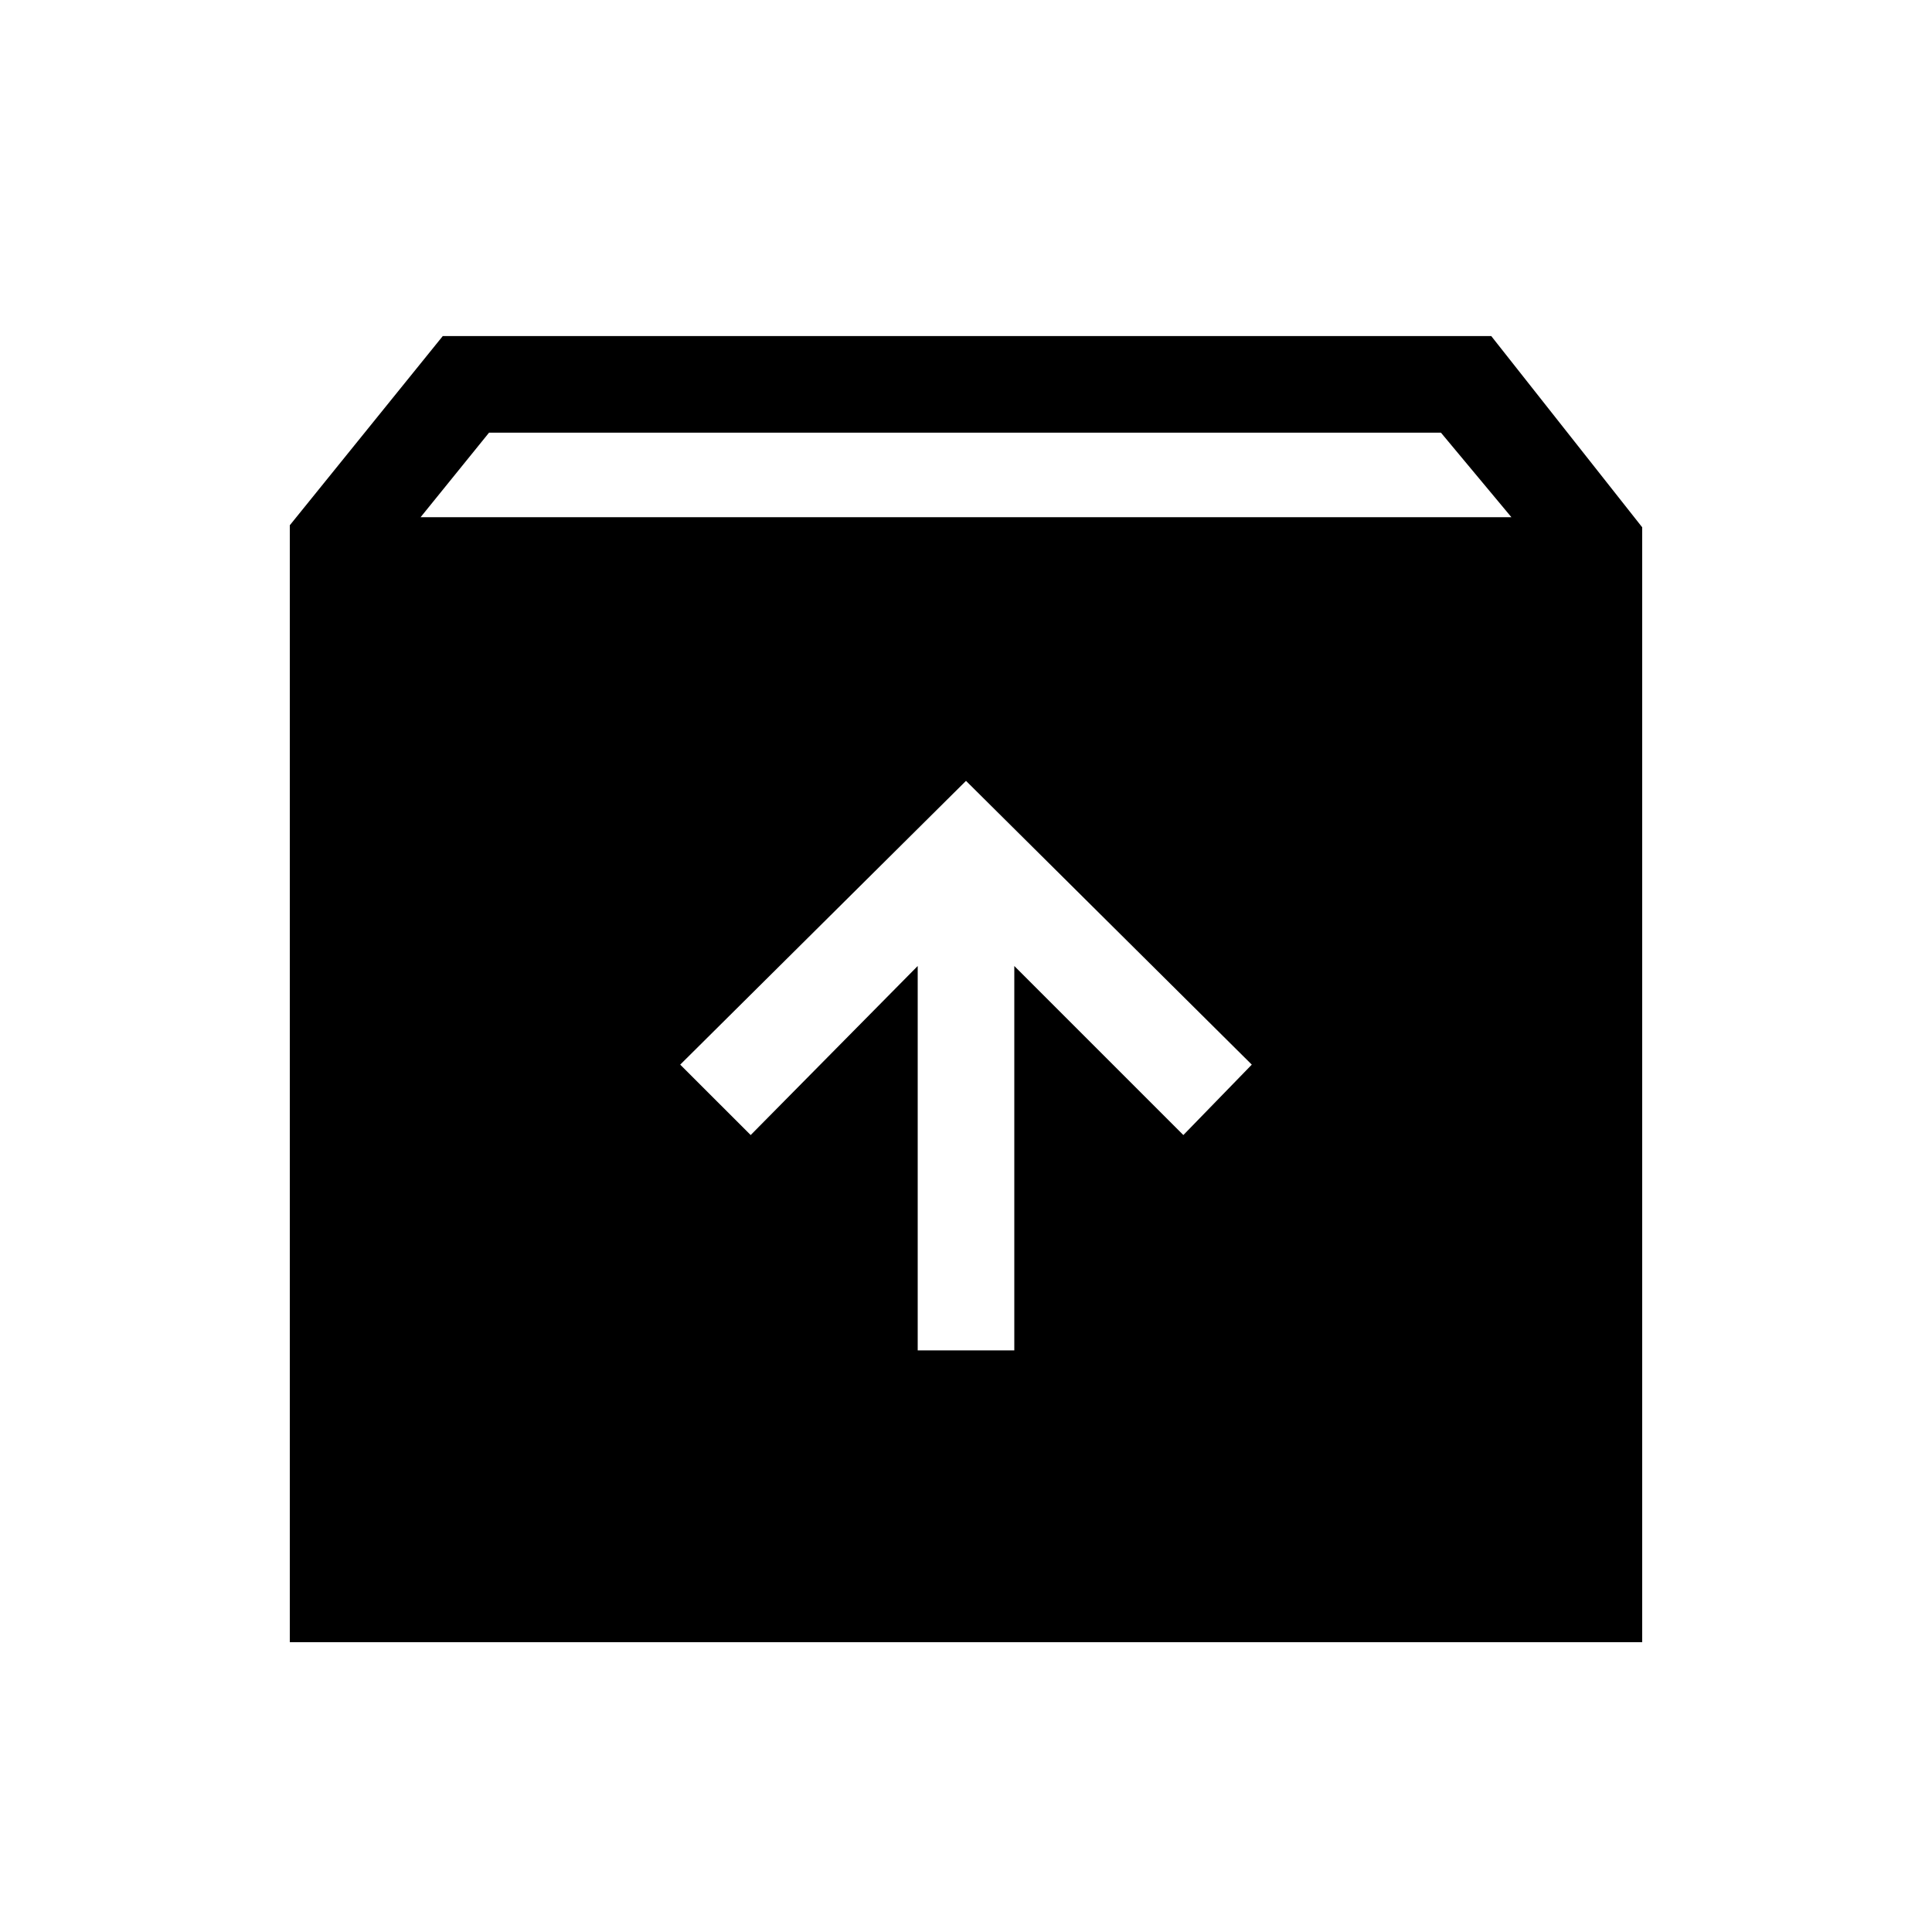 <svg xmlns="http://www.w3.org/2000/svg" height="40" width="40"><path d="M6 34V10.875l3.167-3.917h21.708L34 10.917V34Zm2.708-23.292h22.584l-1.459-1.75H10.125ZM19 27.958h2V20l3.5 3.5 1.417-1.458L20 16.167l-5.917 5.875 1.459 1.458L19 20Z"/></svg>